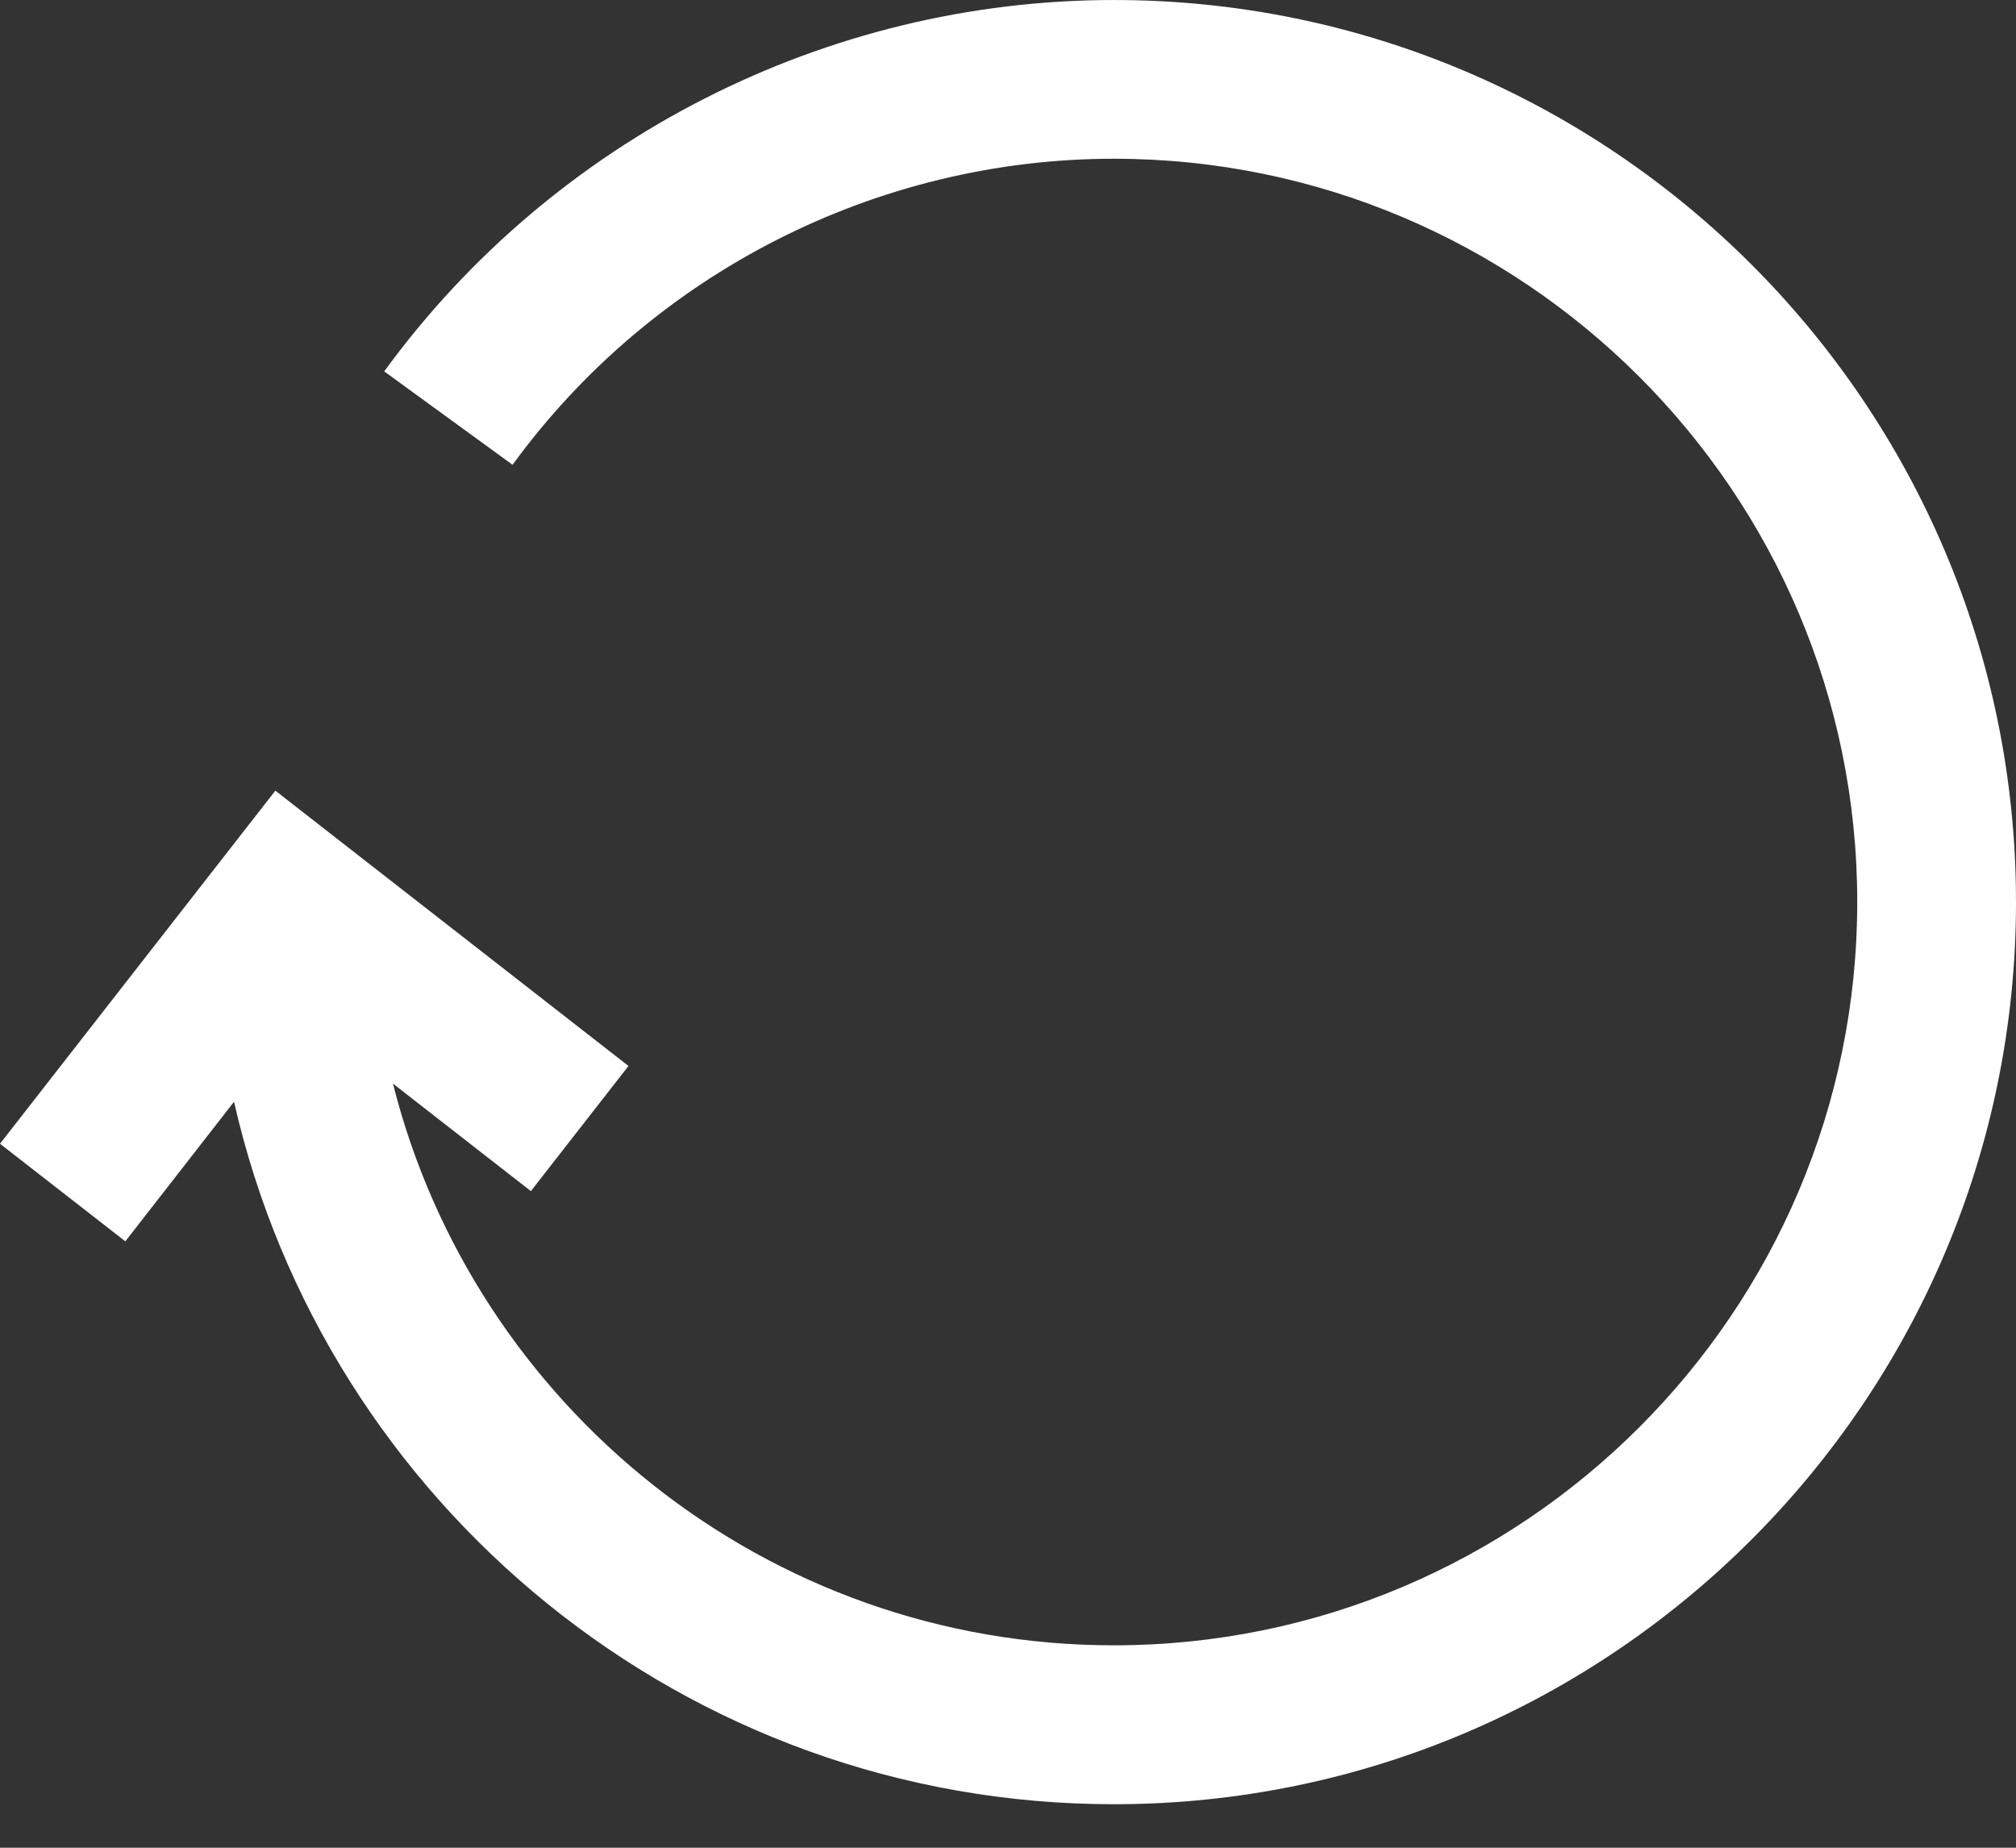 <svg width="12" height="11" viewBox="0 0 12 11" fill="none" xmlns="http://www.w3.org/2000/svg">
<rect x="0" y="0" width="12" height="11" fill="#333333" stroke="none"/>
<path d="M6.63 6.10352e-05C4.919 6.10352e-05 3.296 0.826 2.287 2.211L3.051 2.767C3.882 1.626 5.22 0.945 6.63 0.945C9.069 0.945 11.055 2.93 11.055 5.37C11.055 7.81 9.069 9.795 6.63 9.795C4.563 9.795 2.822 8.37 2.339 6.451L3.16 7.091L3.741 6.346L1.639 4.707L0 6.809L0.746 7.39L1.393 6.559C1.936 8.95 4.077 10.741 6.63 10.741C9.591 10.741 12 8.331 12 5.37C12 2.409 9.591 6.10352e-05 6.63 6.10352e-05Z" fill="white"/>
</svg>
